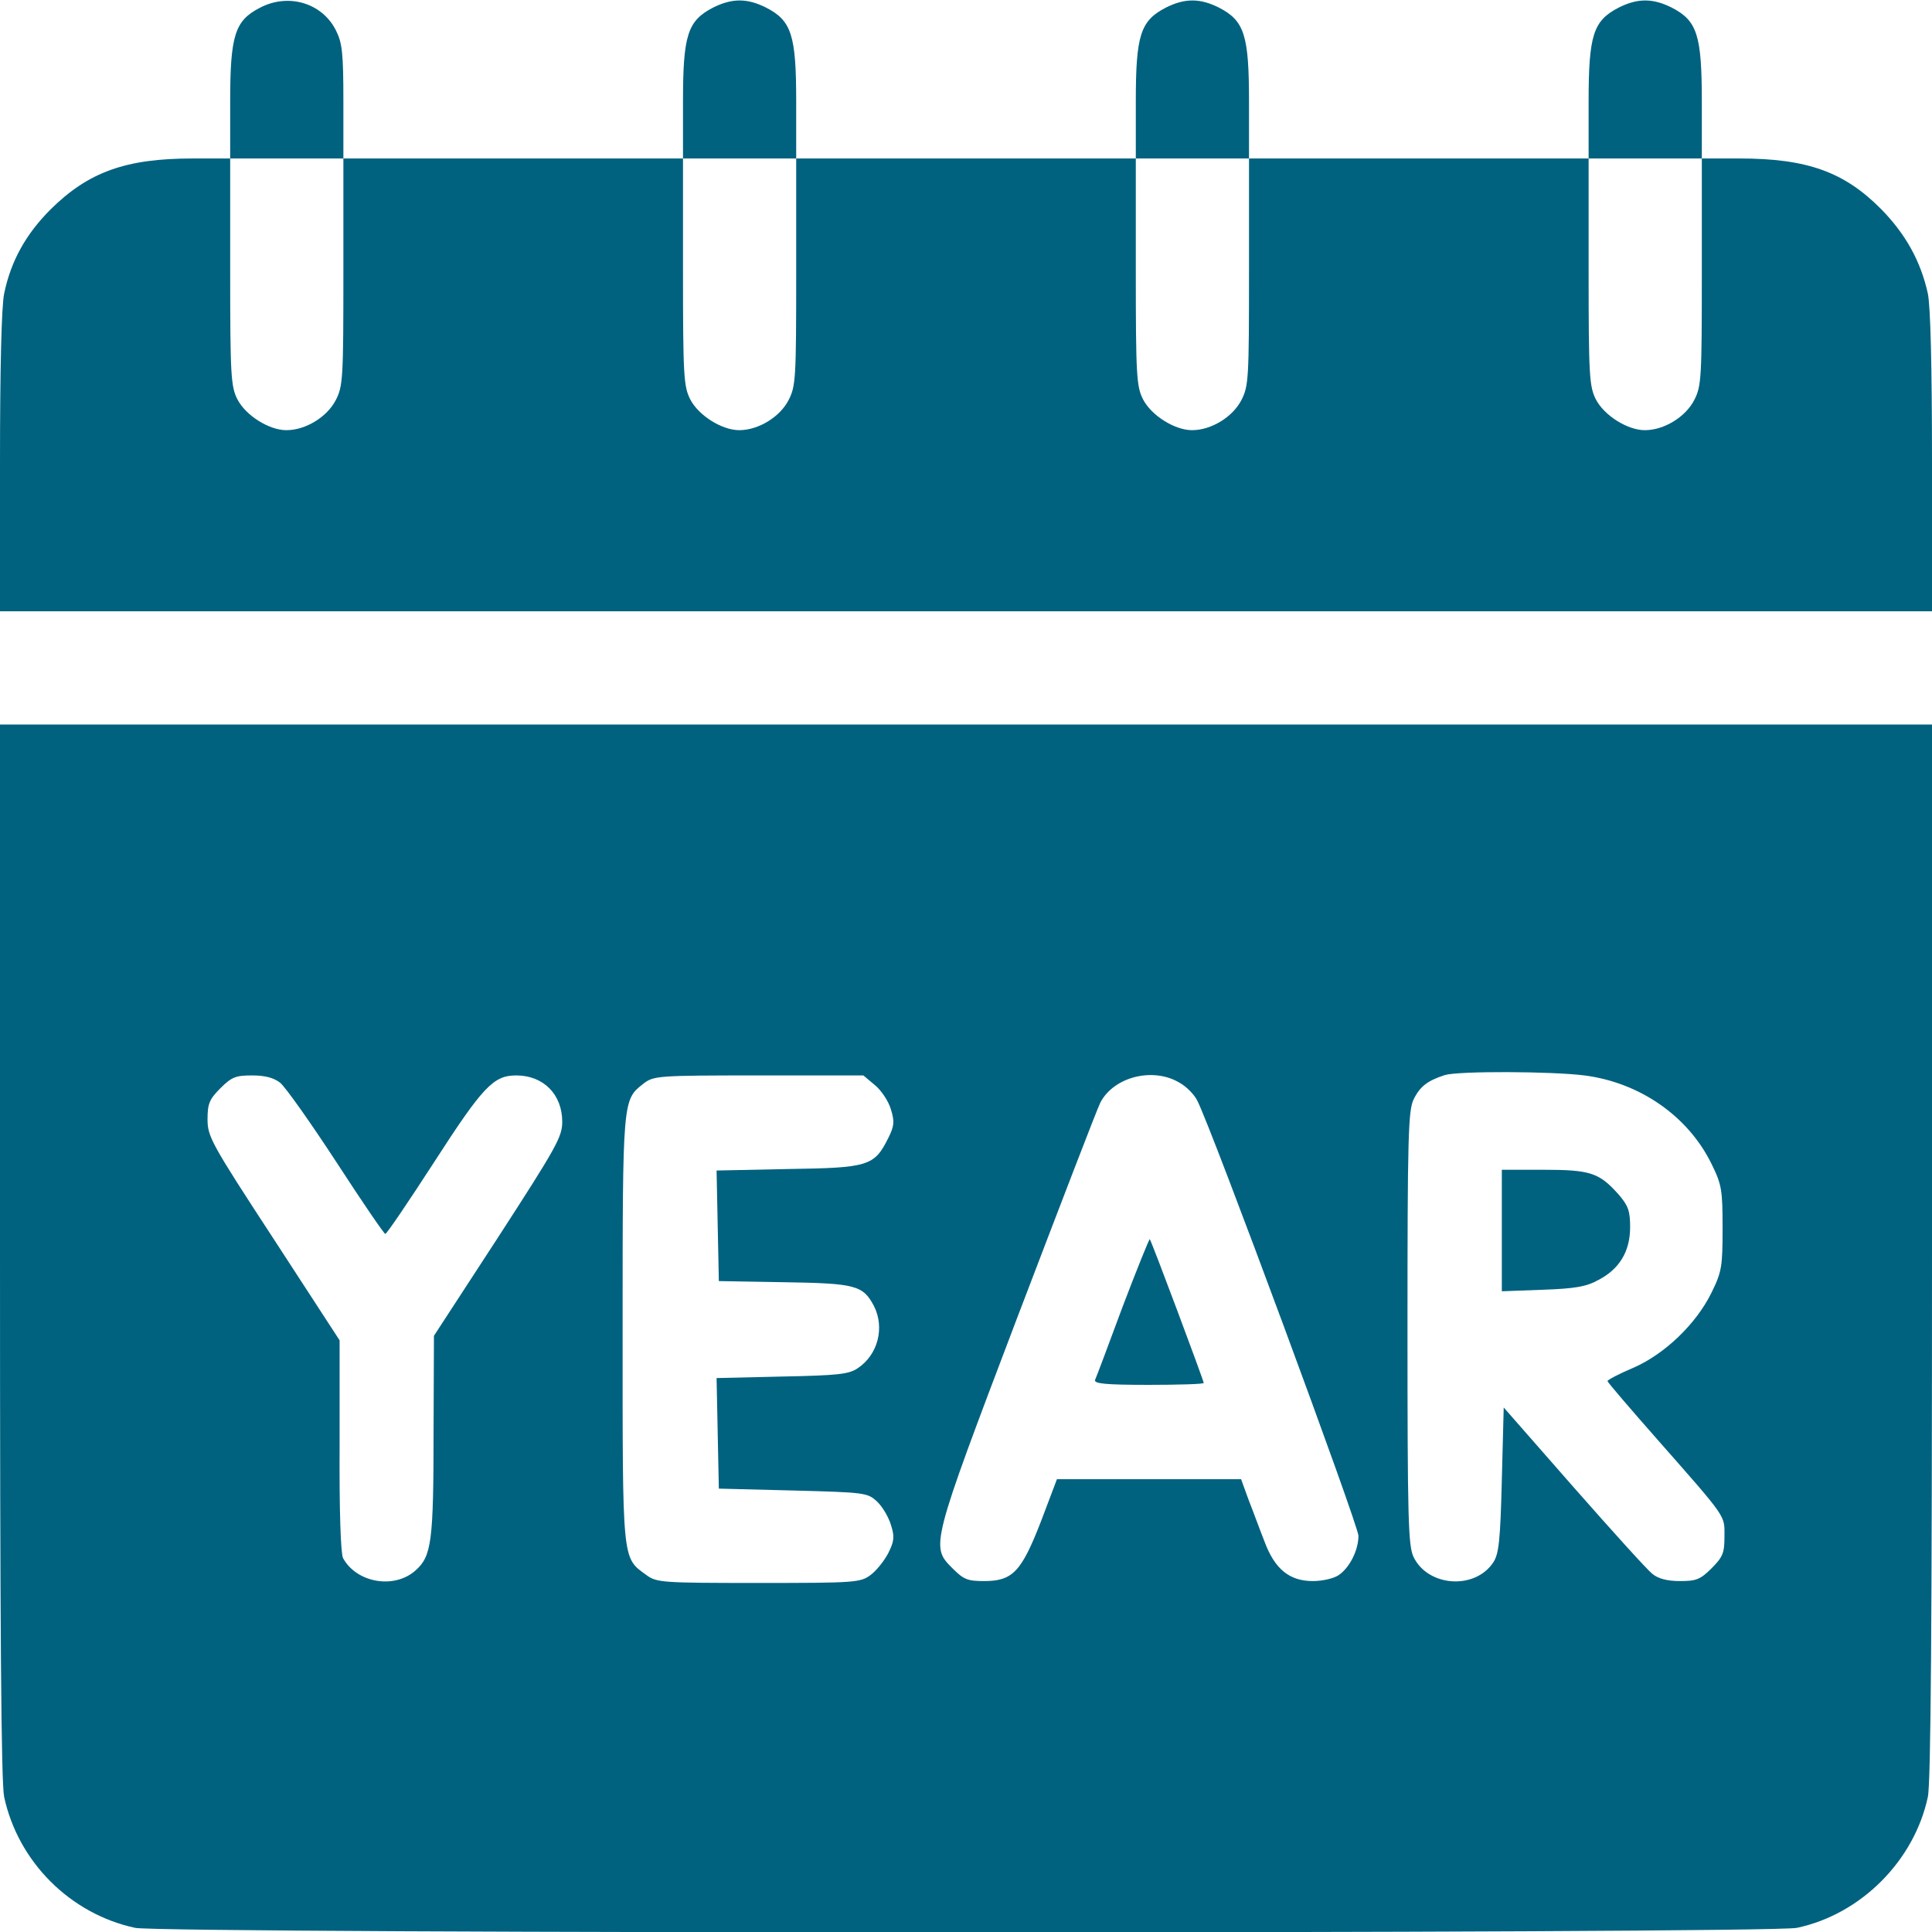 <?xml version="1.0" encoding="UTF-8" standalone="no"?>
<svg
   version="1.0"
   width="512pt"
   height="512pt"
   viewBox="0 0 512 512"
   preserveAspectRatio="xMidYMid meet"
   id="svg4"
   sodipodi:docname="year.svg"
   inkscape:version="1.4 (e7c3feb1, 2024-10-09)"
   xmlns:inkscape="http://www.inkscape.org/namespaces/inkscape"
   xmlns:sodipodi="http://sodipodi.sourceforge.net/DTD/sodipodi-0.dtd"
   xmlns="http://www.w3.org/2000/svg"
   xmlns:svg="http://www.w3.org/2000/svg">
  <defs
     id="defs4" />
  <sodipodi:namedview
     id="namedview4"
     pagecolor="#ffffff"
     bordercolor="#cccccc"
     borderopacity="1"
     inkscape:showpageshadow="0"
     inkscape:pageopacity="1"
     inkscape:pagecheckerboard="0"
     inkscape:deskcolor="#d1d1d1"
     inkscape:document-units="pt"
     inkscape:zoom="1.4399414"
     inkscape:cx="337.51373"
     inkscape:cy="341.33333"
     inkscape:window-width="1200"
     inkscape:window-height="1132"
     inkscape:window-x="0"
     inkscape:window-y="25"
     inkscape:window-maximized="0"
     inkscape:current-layer="svg4" />
  <g
     transform="translate(0,512) scale(0.1,-0.1)"
     fill="#000000"
     stroke="none"
     id="g4"
     style="fill:#00627f;fill-opacity:1">
    <path
       d="M688 5099 c-66 -34 -78 -74 -78 -249 l0 -150 -100 0 c-177 0 -276 -36 -376 -135 -65 -65 -105 -136 -123 -223 -7 -34 -11 -196 -11 -447 l0 -395 2560 0 2560 0 0 395 c0 256 -4 413 -11 447 -19 86 -59 158 -124 224 -98 99 -197 134 -375 134 l-100 0 0 150 c0 177 -12 215 -80 250 -50 25 -90 25 -140 0 -68 -35 -80 -73 -80 -250 l0 -150 -450 0 -450 0 0 150 c0 177 -12 215 -80 250 -50 25 -90 25 -140 0 -68 -35 -80 -73 -80 -250 l0 -150 -450 0 -450 0 0 150 c0 177 -12 215 -80 250 -50 25 -90 25 -140 0 -68 -35 -80 -73 -80 -250 l0 -150 -450 0 -450 0 0 150 c0 131 -3 156 -20 190 -37 73 -127 99 -202 59z m222 -699 c0 -282 -1 -303 -20 -340 -23 -45 -80 -80 -131 -80 -46 0 -108 39 -130 82 -17 34 -19 62 -19 338 l0 300 150 0 150 0 0 -300z m1200 0 c0 -282 -1 -303 -20 -340 -23 -45 -80 -80 -131 -80 -46 0 -108 39 -130 82 -17 34 -19 62 -19 338 l0 300 150 0 150 0 0 -300z m1200 0 c0 -282 -1 -303 -20 -340 -23 -45 -80 -80 -131 -80 -46 0 -108 39 -130 82 -17 34 -19 62 -19 338 l0 300 150 0 150 0 0 -300z m1200 0 c0 -282 -1 -303 -20 -340 -23 -45 -80 -80 -131 -80 -46 0 -108 39 -130 82 -17 34 -19 62 -19 338 l0 300 150 0 150 0 0 -300z"
       id="path1"
       style="fill:#00627f;fill-opacity:1" />
    <path
       d="M0 1805 c0 -1001 3 -1409 11 -1447 37 -172 175 -310 347 -347 75 -16 4328 -16 4404 0 170 36 311 178 347 347 8 37 11 464 11 1447 l0 1395 -2560 0 -2560 0 0 -1395z m4199 465 c147 -19 275 -108 337 -235 27 -55 29 -69 29 -170 0 -101 -2 -115 -29 -170 -41 -84 -125 -164 -208 -200 -38 -16 -68 -32 -68 -35 0 -3 61 -74 135 -158 184 -209 175 -197 175 -254 0 -43 -4 -54 -34 -84 -30 -30 -41 -34 -84 -34 -33 0 -57 6 -73 19 -13 10 -107 114 -209 230 l-185 211 -5 -192 c-4 -162 -8 -197 -23 -219 -49 -73 -173 -64 -211 15 -14 30 -16 97 -16 606 0 508 2 576 16 606 17 35 37 50 83 65 37 11 283 10 370 -1z m-3457 -19 c14 -11 81 -106 149 -210 68 -105 127 -191 130 -191 4 0 62 86 130 191 129 200 157 229 217 229 72 0 122 -50 122 -123 0 -40 -16 -68 -170 -306 l-170 -261 -1 -248 c0 -298 -5 -336 -48 -374 -56 -50 -156 -33 -192 33 -6 13 -10 122 -9 299 l0 278 -175 269 c-166 254 -175 271 -175 317 0 41 5 53 34 82 30 30 41 34 84 34 34 0 57 -6 74 -19z m1577 -7 c17 -14 36 -43 42 -64 10 -32 9 -44 -7 -76 -37 -74 -52 -79 -265 -82 l-190 -4 3 -146 3 -147 173 -3 c189 -3 209 -8 238 -63 29 -57 11 -129 -43 -165 -24 -16 -52 -19 -201 -22 l-173 -4 3 -146 3 -147 197 -5 c191 -5 197 -6 222 -29 15 -14 31 -42 37 -62 10 -31 9 -43 -7 -75 -11 -21 -32 -47 -47 -58 -27 -20 -41 -21 -297 -21 -256 0 -270 1 -297 21 -65 47 -63 31 -63 652 0 610 0 607 55 650 27 21 36 22 306 22 l277 0 31 -26z m808 6 c18 -10 39 -32 46 -47 37 -71 427 -1125 427 -1153 0 -38 -23 -84 -52 -104 -13 -9 -43 -16 -69 -16 -62 0 -101 32 -128 105 -12 30 -30 80 -42 110 l-20 55 -244 0 -244 0 -42 -111 c-52 -134 -75 -159 -151 -159 -44 0 -54 4 -84 34 -58 58 -58 59 171 662 113 296 212 554 221 572 36 69 141 95 211 52z"
       id="path2"
       style="fill:#00627f;fill-opacity:1" />
    <path
       d="M3980 1859 l0 -161 108 4 c85 3 116 8 148 26 56 29 84 76 84 140 0 43 -5 57 -31 87 -51 57 -74 65 -199 65 l-110 0 0 -161z"
       id="path3"
       style="fill:#00627f;fill-opacity:1" />
    <path
       d="M2975 1657 c-37 -100 -70 -188 -73 -194 -3 -10 29 -13 142 -13 80 0 146 2 146 5 0 6 -139 378 -143 381 -1 2 -34 -79 -72 -179z"
       id="path4"
       style="fill:#00627f;fill-opacity:1" />
  </g>
</svg>
